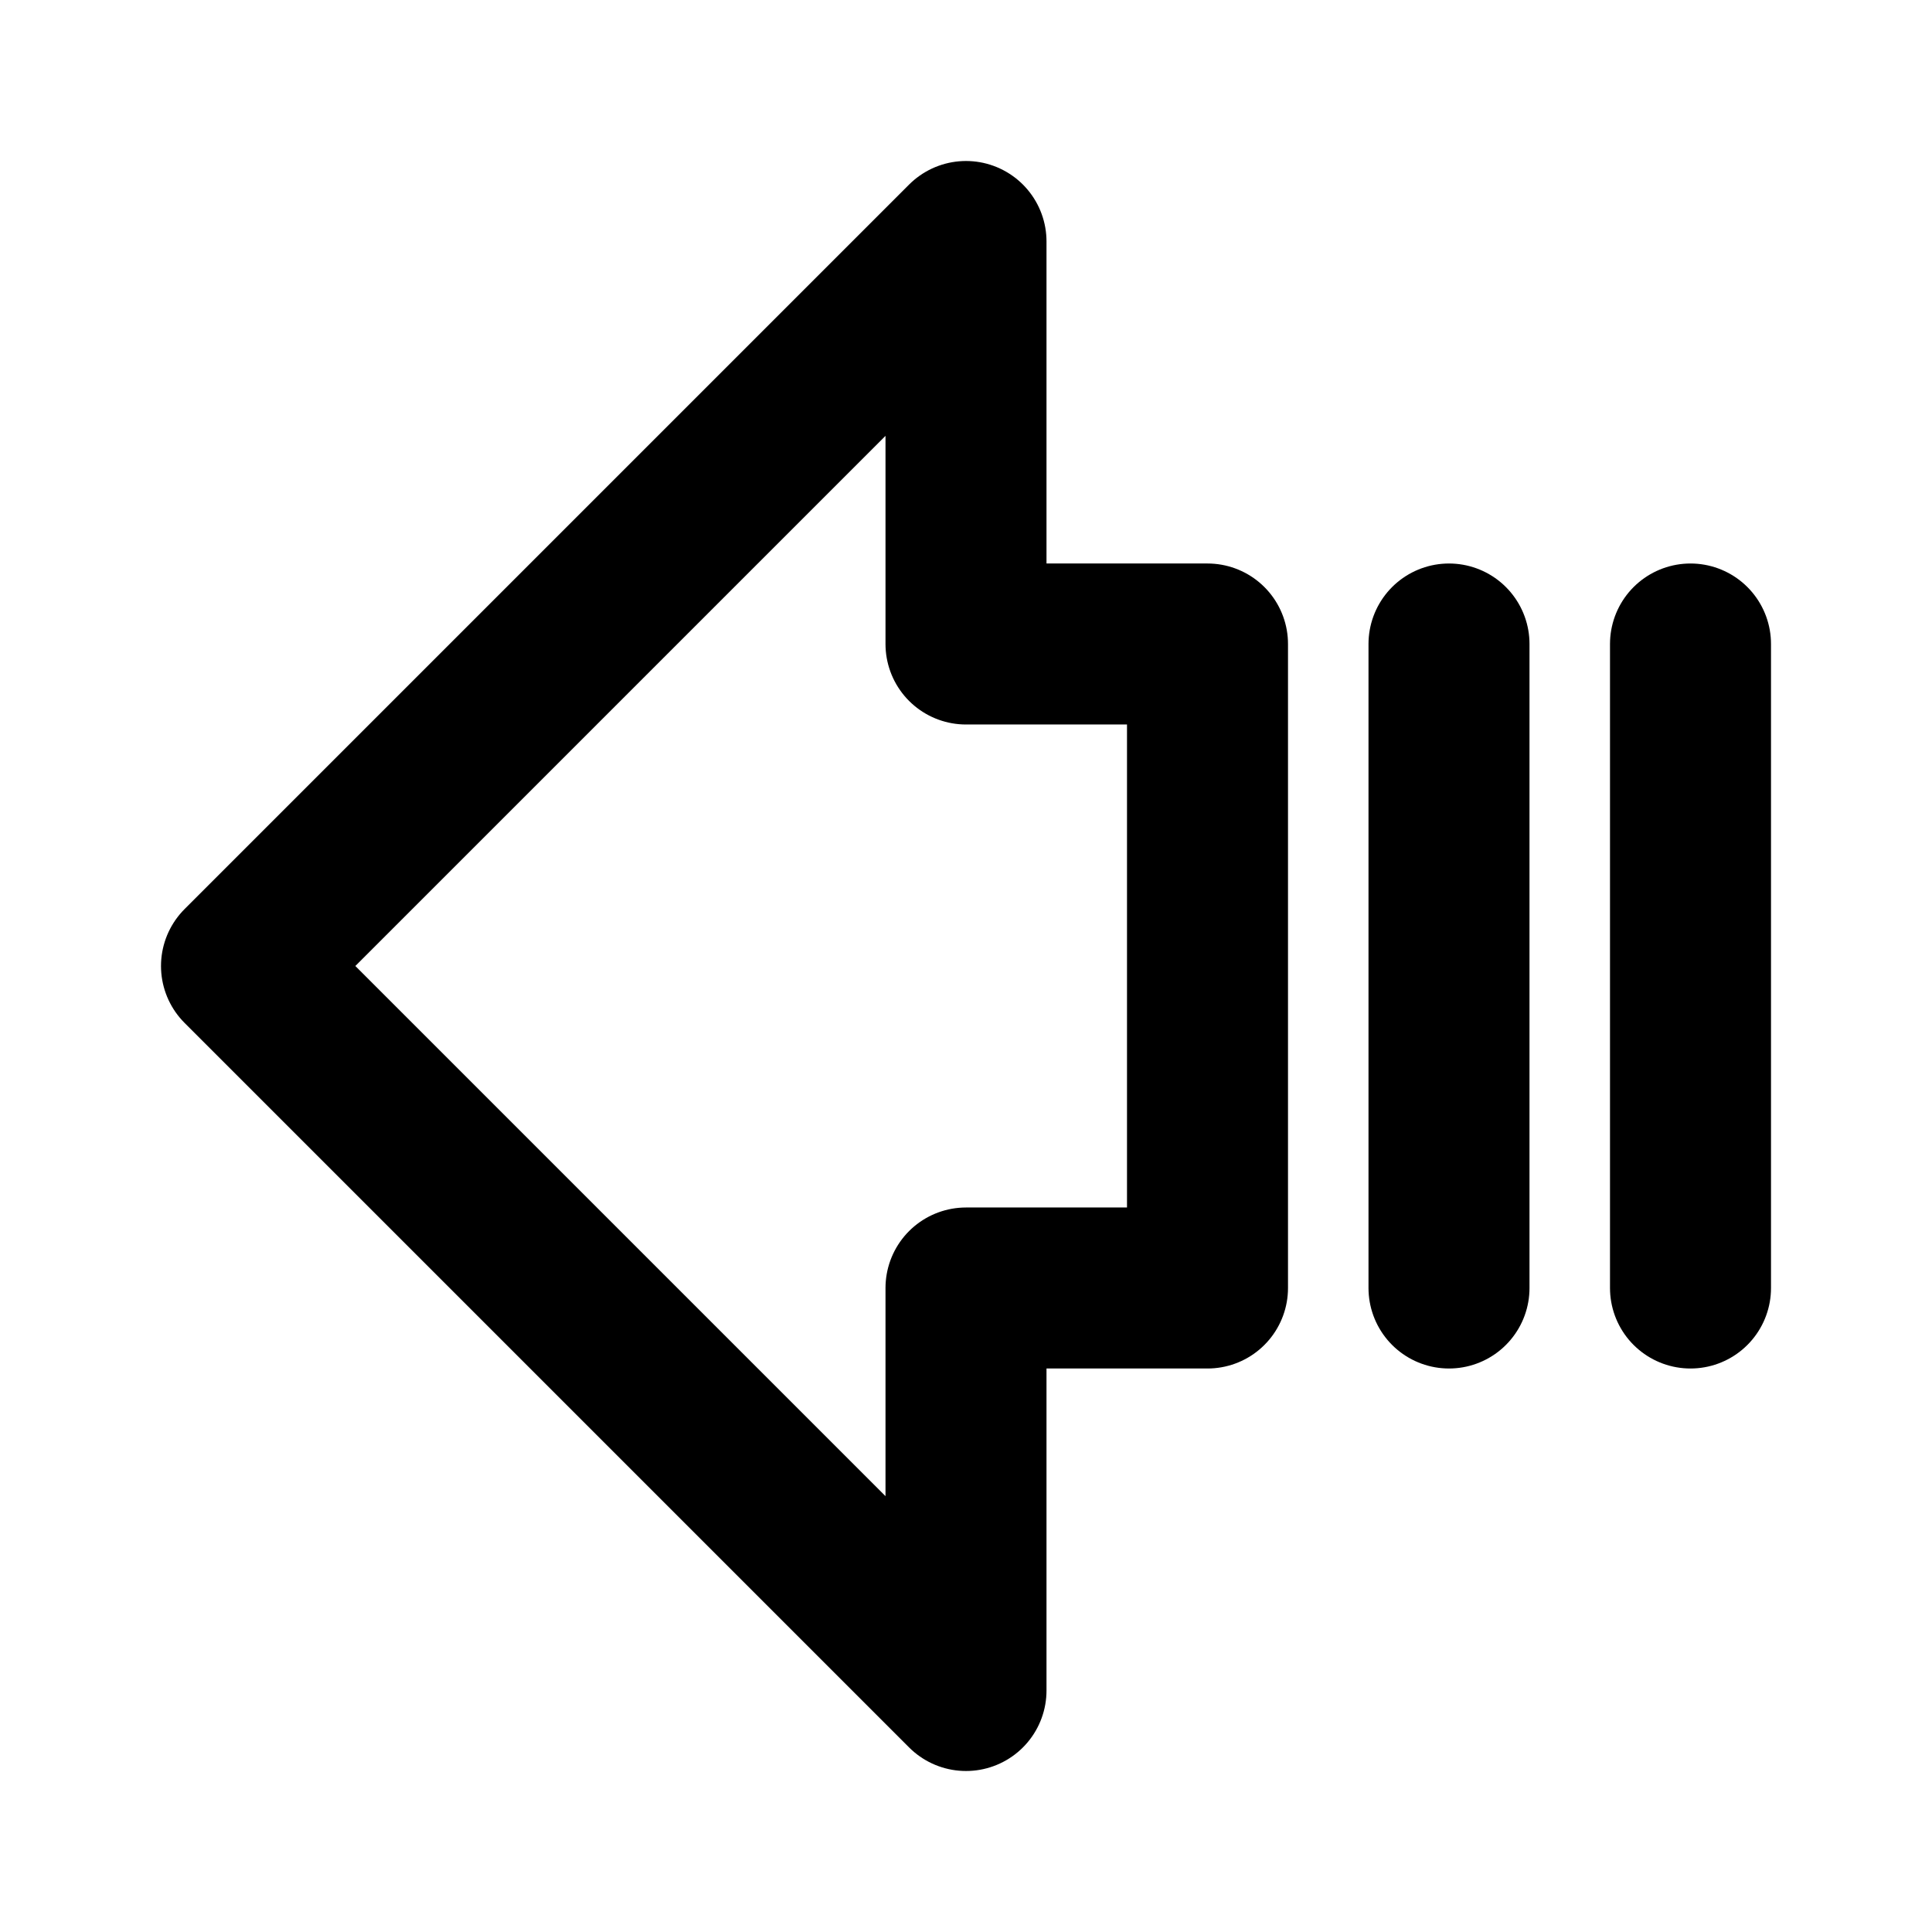 <svg
  width="24"
  height="24"
  viewBox="0 0 24 24"
  xmlns="http://www.w3.org/2000/svg"
  fill="none"
  stroke="currentColor"
  stroke-width="2"
  stroke-linecap="round"
  stroke-linejoin="round"
>
  <path d="M18 16V8" />
  <path d="M21 16V8" />
  <path d="M15 8v8h-3v5l-9-9 9-9v5h3z" />
</svg>
